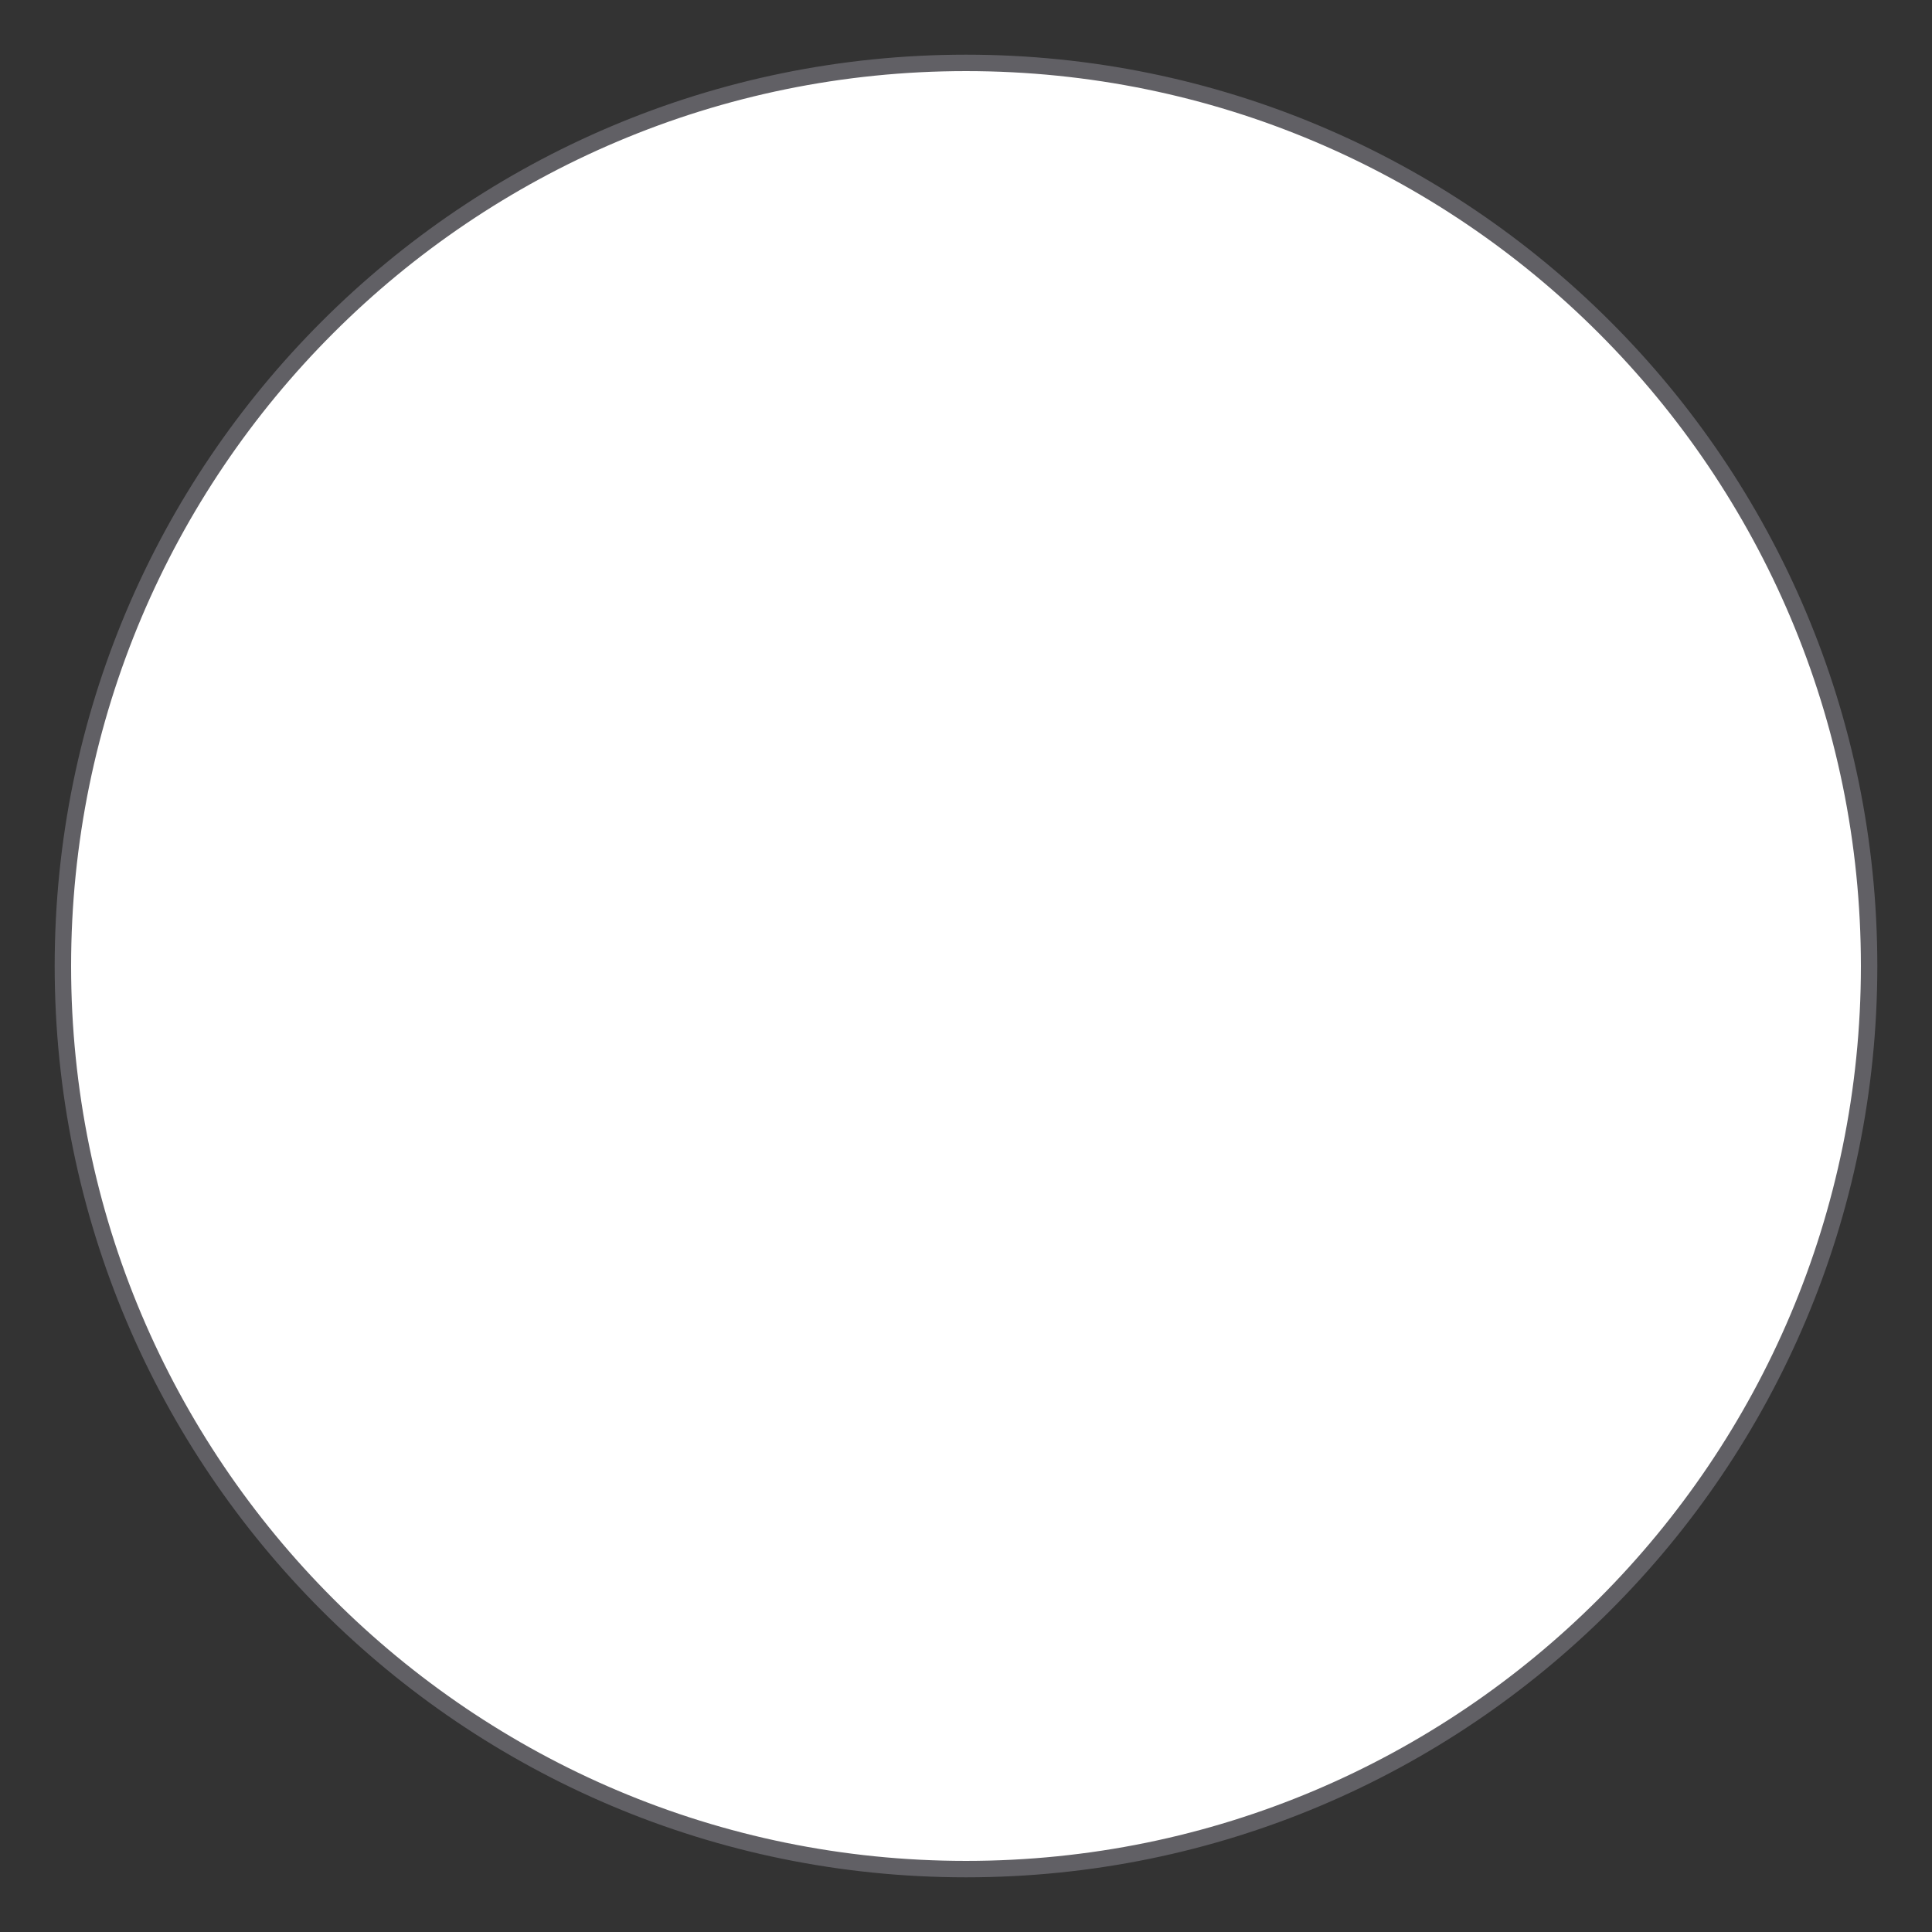 <?xml version="1.0" encoding="iso-8859-1"?><!DOCTYPE svg  PUBLIC '-//W3C//DTD SVG 1.0//EN'  'http://www.w3.org/TR/2001/REC-SVG-20010904/DTD/svg10.dtd'><!-- Created with Inkscape (http://www.inkscape.org/) by Marsupilami --><svg height="768" id="svg3645" version="1.0" viewBox="-1.778 -1.778 62.822 62.822" width="768" xmlns="http://www.w3.org/2000/svg" xmlns:svg="http://www.w3.org/2000/svg">
	
  
	<rect x="-1.778" y="-1.778" width="62.822" height="62.822" fill="#333333" stroke="none"/>
	
  
	<defs id="defs3647"/>
	
  
	<path animation_id="0" d="M 0.267,29.633 C 0.267,13.414 13.414,0.267 29.633,0.267 C 45.852,0.267 58.999,13.414 58.999,29.633 C 58.999,45.852 45.852,58.999 29.633,58.999 C 13.414,58.999 0.267,45.852 0.267,29.633 z" id="path3401" stroke="black" style="fill:#ffffff;fill-opacity:1;stroke:#616065;stroke-width:0.534;stroke-linecap:butt;stroke-linejoin:miter;stroke-miterlimit:3.864;stroke-dasharray:none;stroke-opacity:1"/>
	
  
	
	
  
	
	

</svg><!-- version: 20090314, original size: 59.266251 59.266251, border: 3% -->
